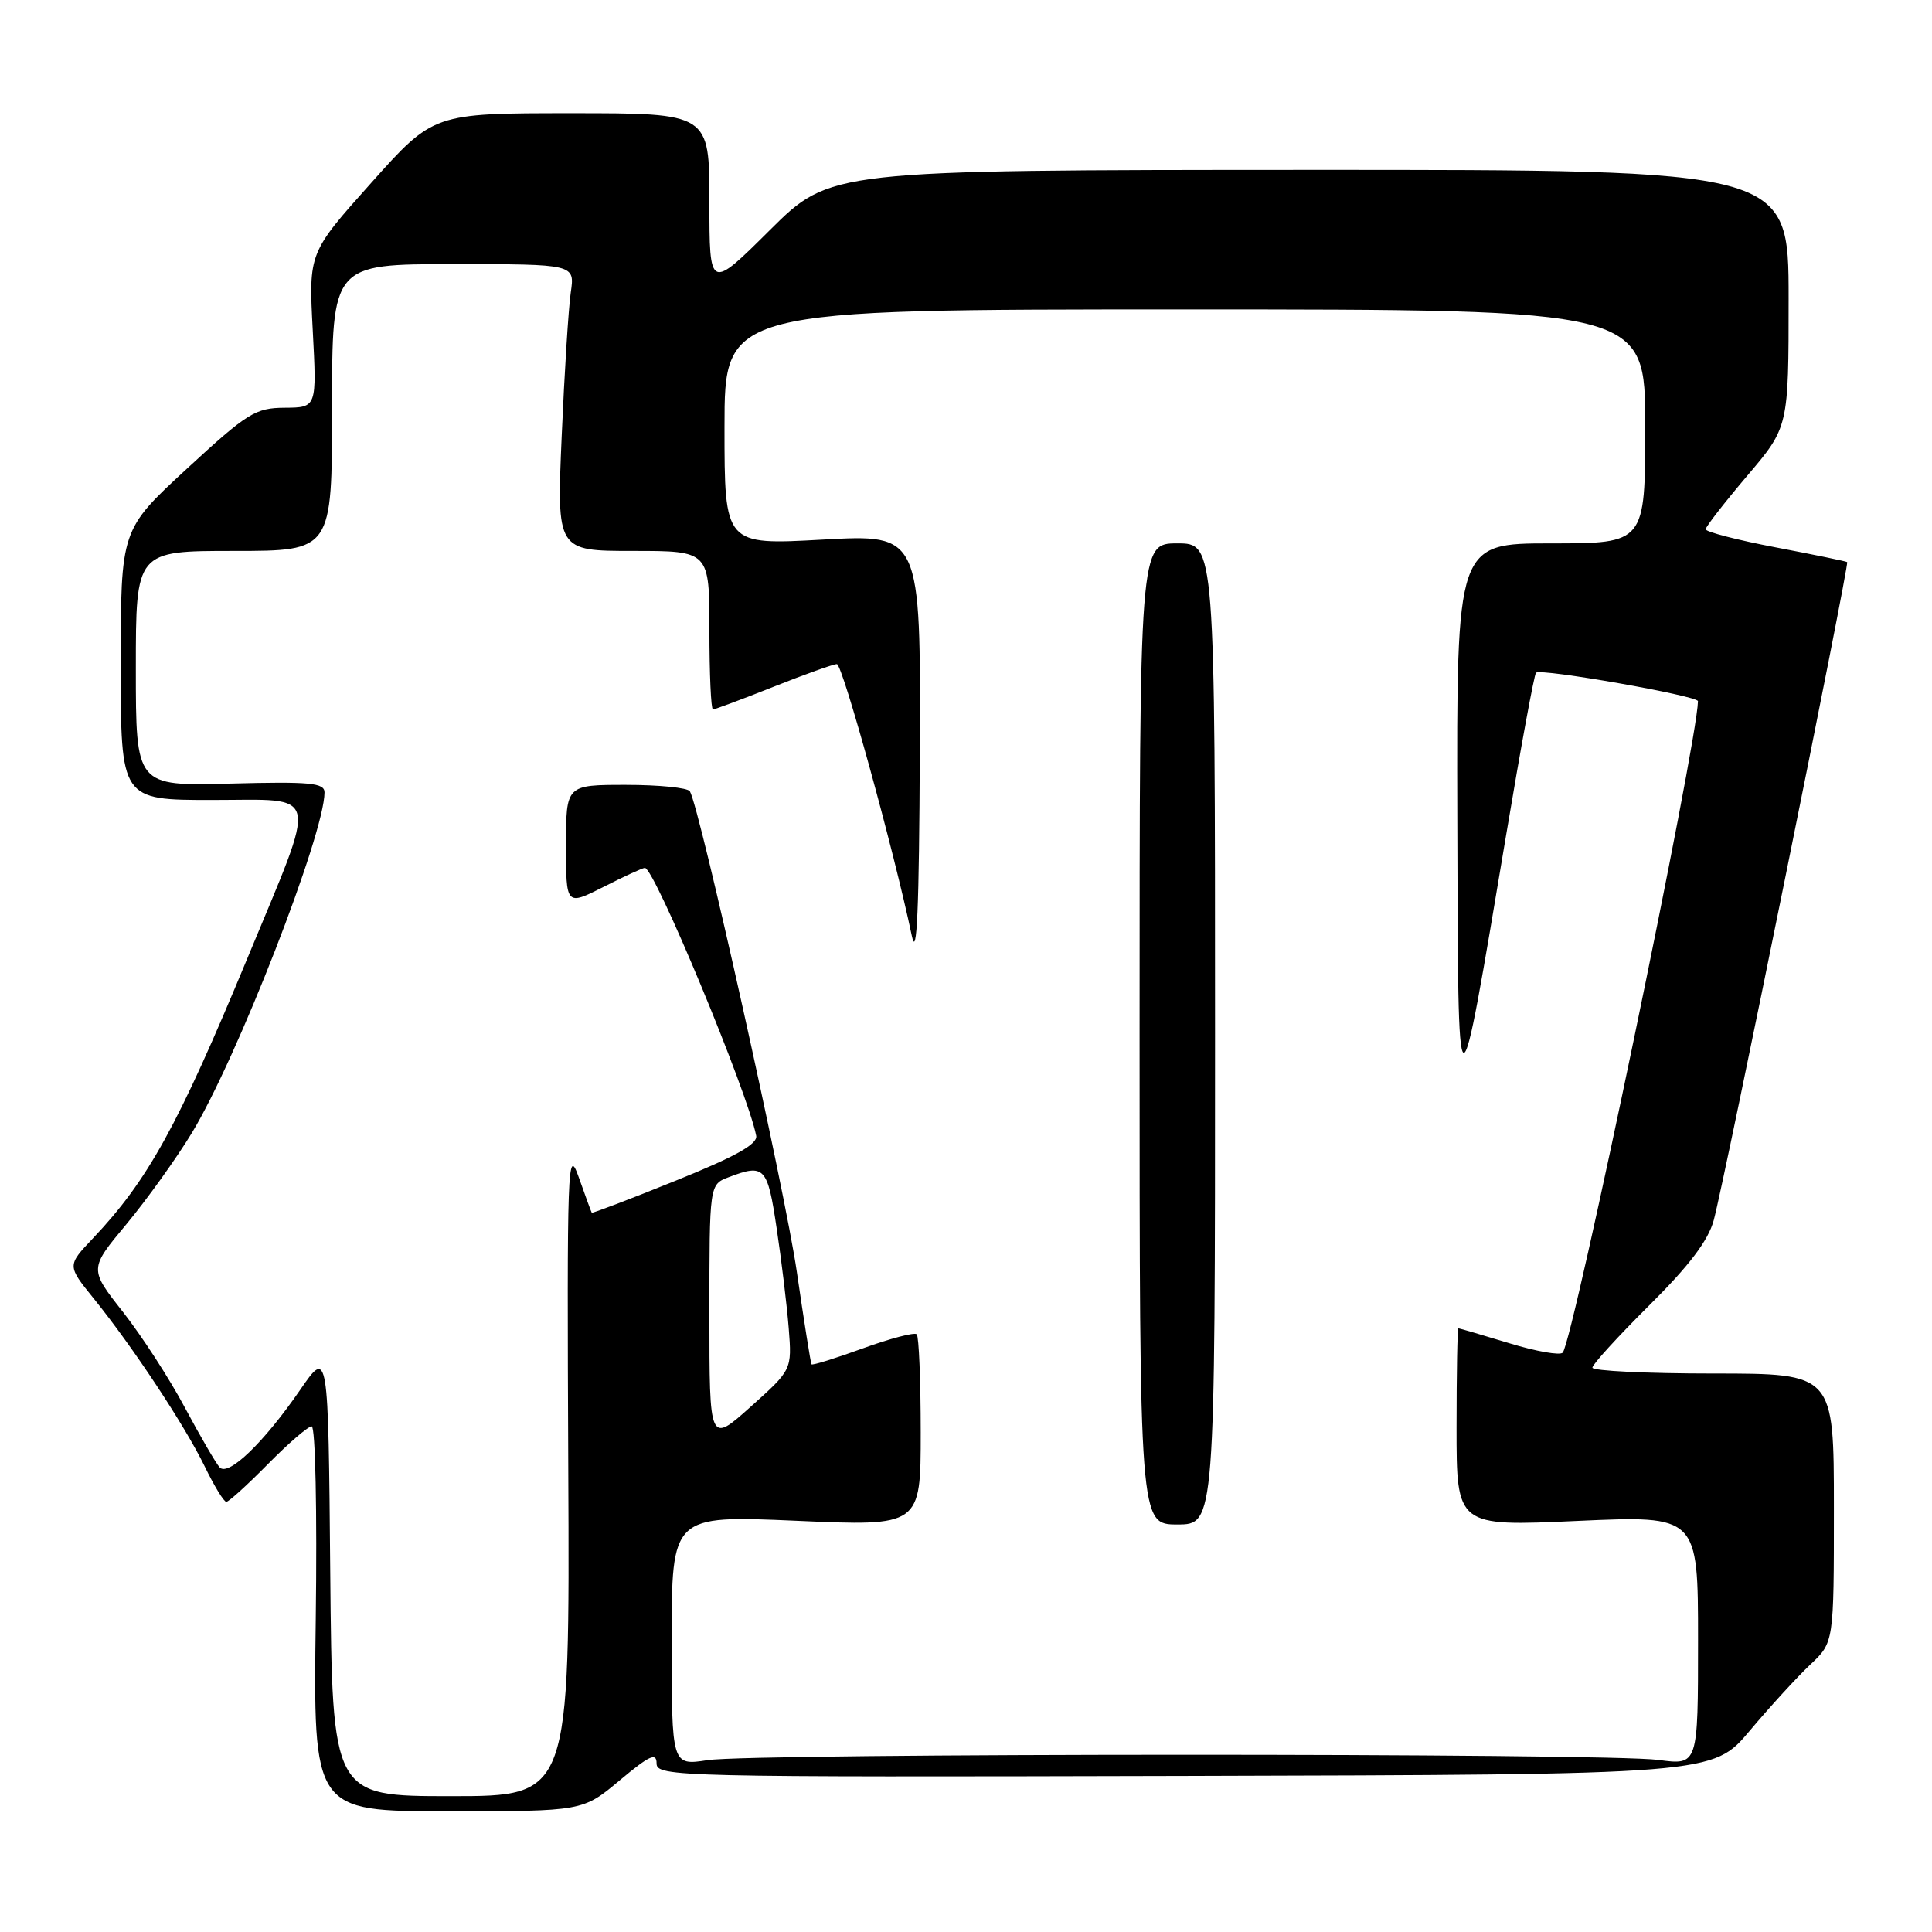 <?xml version="1.0" encoding="UTF-8" standalone="no"?>
<!DOCTYPE svg PUBLIC "-//W3C//DTD SVG 1.1//EN" "http://www.w3.org/Graphics/SVG/1.1/DTD/svg11.dtd" >
<svg xmlns="http://www.w3.org/2000/svg" xmlns:xlink="http://www.w3.org/1999/xlink" version="1.1" viewBox="0 0 256 256">
 <g >
 <path fill="currentColor"
d=" M 82.11 235.91 C 86.05 232.61 87.00 232.17 87.00 233.66 C 87.00 235.43 89.59 235.49 156.98 235.32 C 226.97 235.14 226.97 235.14 231.86 229.32 C 234.55 226.12 238.16 222.18 239.88 220.56 C 243.00 217.63 243.00 217.63 243.00 199.81 C 243.00 182.00 243.00 182.00 227.00 182.00 C 218.20 182.00 211.00 181.65 211.00 181.22 C 211.00 180.80 214.39 177.09 218.53 172.97 C 223.83 167.71 226.36 164.37 227.08 161.68 C 228.54 156.29 245.07 74.72 244.76 74.48 C 244.62 74.37 240.34 73.49 235.25 72.52 C 230.16 71.55 226.01 70.47 226.01 70.13 C 226.02 69.78 228.50 66.60 231.51 63.05 C 237.00 56.59 237.00 56.59 237.00 39.55 C 237.00 22.50 237.00 22.50 173.51 22.51 C 110.02 22.53 110.02 22.53 102.01 30.49 C 94.00 38.45 94.00 38.45 94.00 26.73 C 94.00 15.00 94.00 15.00 75.72 15.00 C 57.43 15.00 57.43 15.00 49.17 24.25 C 40.90 33.50 40.90 33.50 41.44 43.75 C 41.98 54.00 41.98 54.00 37.74 54.03 C 33.84 54.05 32.80 54.70 24.75 62.12 C 16.00 70.19 16.00 70.19 16.00 88.09 C 16.00 106.00 16.00 106.00 28.11 106.00 C 42.61 106.00 42.21 104.21 32.77 127.00 C 23.56 149.22 19.59 156.41 12.30 164.10 C 8.89 167.70 8.89 167.70 12.45 172.10 C 17.64 178.53 24.47 188.87 27.11 194.28 C 28.37 196.88 29.66 199.00 29.99 199.00 C 30.31 199.00 32.79 196.75 35.50 194.00 C 38.21 191.25 40.82 189.00 41.30 189.00 C 41.79 189.00 42.03 200.32 41.84 214.50 C 41.50 240.00 41.50 240.00 59.36 240.00 C 77.22 240.00 77.22 240.00 82.11 235.91 Z  M 43.76 208.38 C 43.50 178.75 43.50 178.75 39.77 184.17 C 34.98 191.13 30.26 195.68 29.11 194.44 C 28.63 193.92 26.56 190.37 24.51 186.54 C 22.47 182.70 18.77 177.00 16.30 173.85 C 11.81 168.14 11.81 168.14 16.76 162.20 C 19.47 158.93 23.37 153.50 25.42 150.12 C 31.39 140.30 43.00 110.51 43.00 105.00 C 43.00 103.73 41.11 103.55 30.50 103.83 C 18.00 104.16 18.00 104.16 18.00 88.58 C 18.00 73.00 18.00 73.00 31.00 73.00 C 44.00 73.00 44.00 73.00 44.00 54.00 C 44.00 35.00 44.00 35.00 60.09 35.00 C 76.18 35.00 76.18 35.00 75.63 38.75 C 75.33 40.81 74.79 49.36 74.43 57.75 C 73.77 73.00 73.77 73.00 83.89 73.00 C 94.00 73.00 94.00 73.00 94.00 83.50 C 94.00 89.28 94.21 94.00 94.47 94.00 C 94.73 94.00 98.35 92.65 102.50 91.00 C 106.65 89.35 110.43 88.00 110.89 88.00 C 111.64 88.00 118.45 112.69 120.82 124.00 C 121.50 127.25 121.79 120.49 121.88 99.64 C 122.00 70.78 122.00 70.78 109.00 71.50 C 96.00 72.22 96.00 72.22 96.00 56.61 C 96.00 41.00 96.00 41.00 157.00 41.00 C 218.00 41.00 218.00 41.00 218.00 56.50 C 218.00 72.00 218.00 72.00 205.50 72.00 C 193.00 72.00 193.00 72.00 193.10 108.25 C 193.21 149.57 193.05 149.51 199.59 110.53 C 201.52 99.00 203.29 89.37 203.53 89.14 C 204.13 88.53 225.00 92.20 224.99 92.91 C 224.88 98.63 208.49 177.55 207.07 179.23 C 206.73 179.63 203.53 179.07 199.97 177.98 C 196.41 176.90 193.39 176.01 193.25 176.01 C 193.11 176.00 193.00 181.91 193.00 189.13 C 193.00 202.26 193.00 202.26 209.00 201.53 C 225.00 200.81 225.00 200.81 225.00 217.36 C 225.00 233.91 225.00 233.91 219.75 233.20 C 212.78 232.27 99.83 232.29 93.75 233.23 C 89.00 233.96 89.00 233.96 89.00 217.37 C 89.00 200.79 89.00 200.79 105.50 201.51 C 122.00 202.24 122.00 202.24 122.00 189.79 C 122.00 182.94 121.76 177.09 121.47 176.80 C 121.18 176.51 117.97 177.35 114.33 178.67 C 110.70 179.99 107.64 180.94 107.53 180.78 C 107.42 180.63 106.54 175.10 105.58 168.50 C 104.02 157.72 92.71 106.96 91.41 104.85 C 91.12 104.38 87.31 104.00 82.94 104.00 C 75.00 104.00 75.00 104.00 75.00 112.02 C 75.00 120.03 75.00 120.03 79.97 117.52 C 82.70 116.13 85.16 115.00 85.45 115.00 C 86.72 115.00 99.08 144.73 100.20 150.49 C 100.42 151.60 97.45 153.26 89.52 156.45 C 83.49 158.89 78.49 160.79 78.41 160.69 C 78.34 160.59 77.56 158.47 76.69 156.00 C 75.20 151.78 75.12 154.19 75.30 194.75 C 75.50 238.00 75.50 238.00 59.76 238.00 C 44.03 238.00 44.03 238.00 43.76 208.38 Z  M 161.00 137.00 C 161.00 72.00 161.00 72.00 156.00 72.00 C 151.00 72.00 151.00 72.00 151.00 137.00 C 151.00 202.00 151.00 202.00 156.00 202.00 C 161.00 202.00 161.00 202.00 161.00 137.00 Z  M 94.00 174.13 C 94.00 156.95 94.00 156.95 96.57 155.98 C 101.30 154.18 101.70 154.60 102.91 162.75 C 103.55 167.01 104.27 172.97 104.51 176.00 C 104.94 181.50 104.94 181.50 99.47 186.40 C 94.00 191.30 94.00 191.30 94.00 174.13 Z "/>
</g>
</svg>